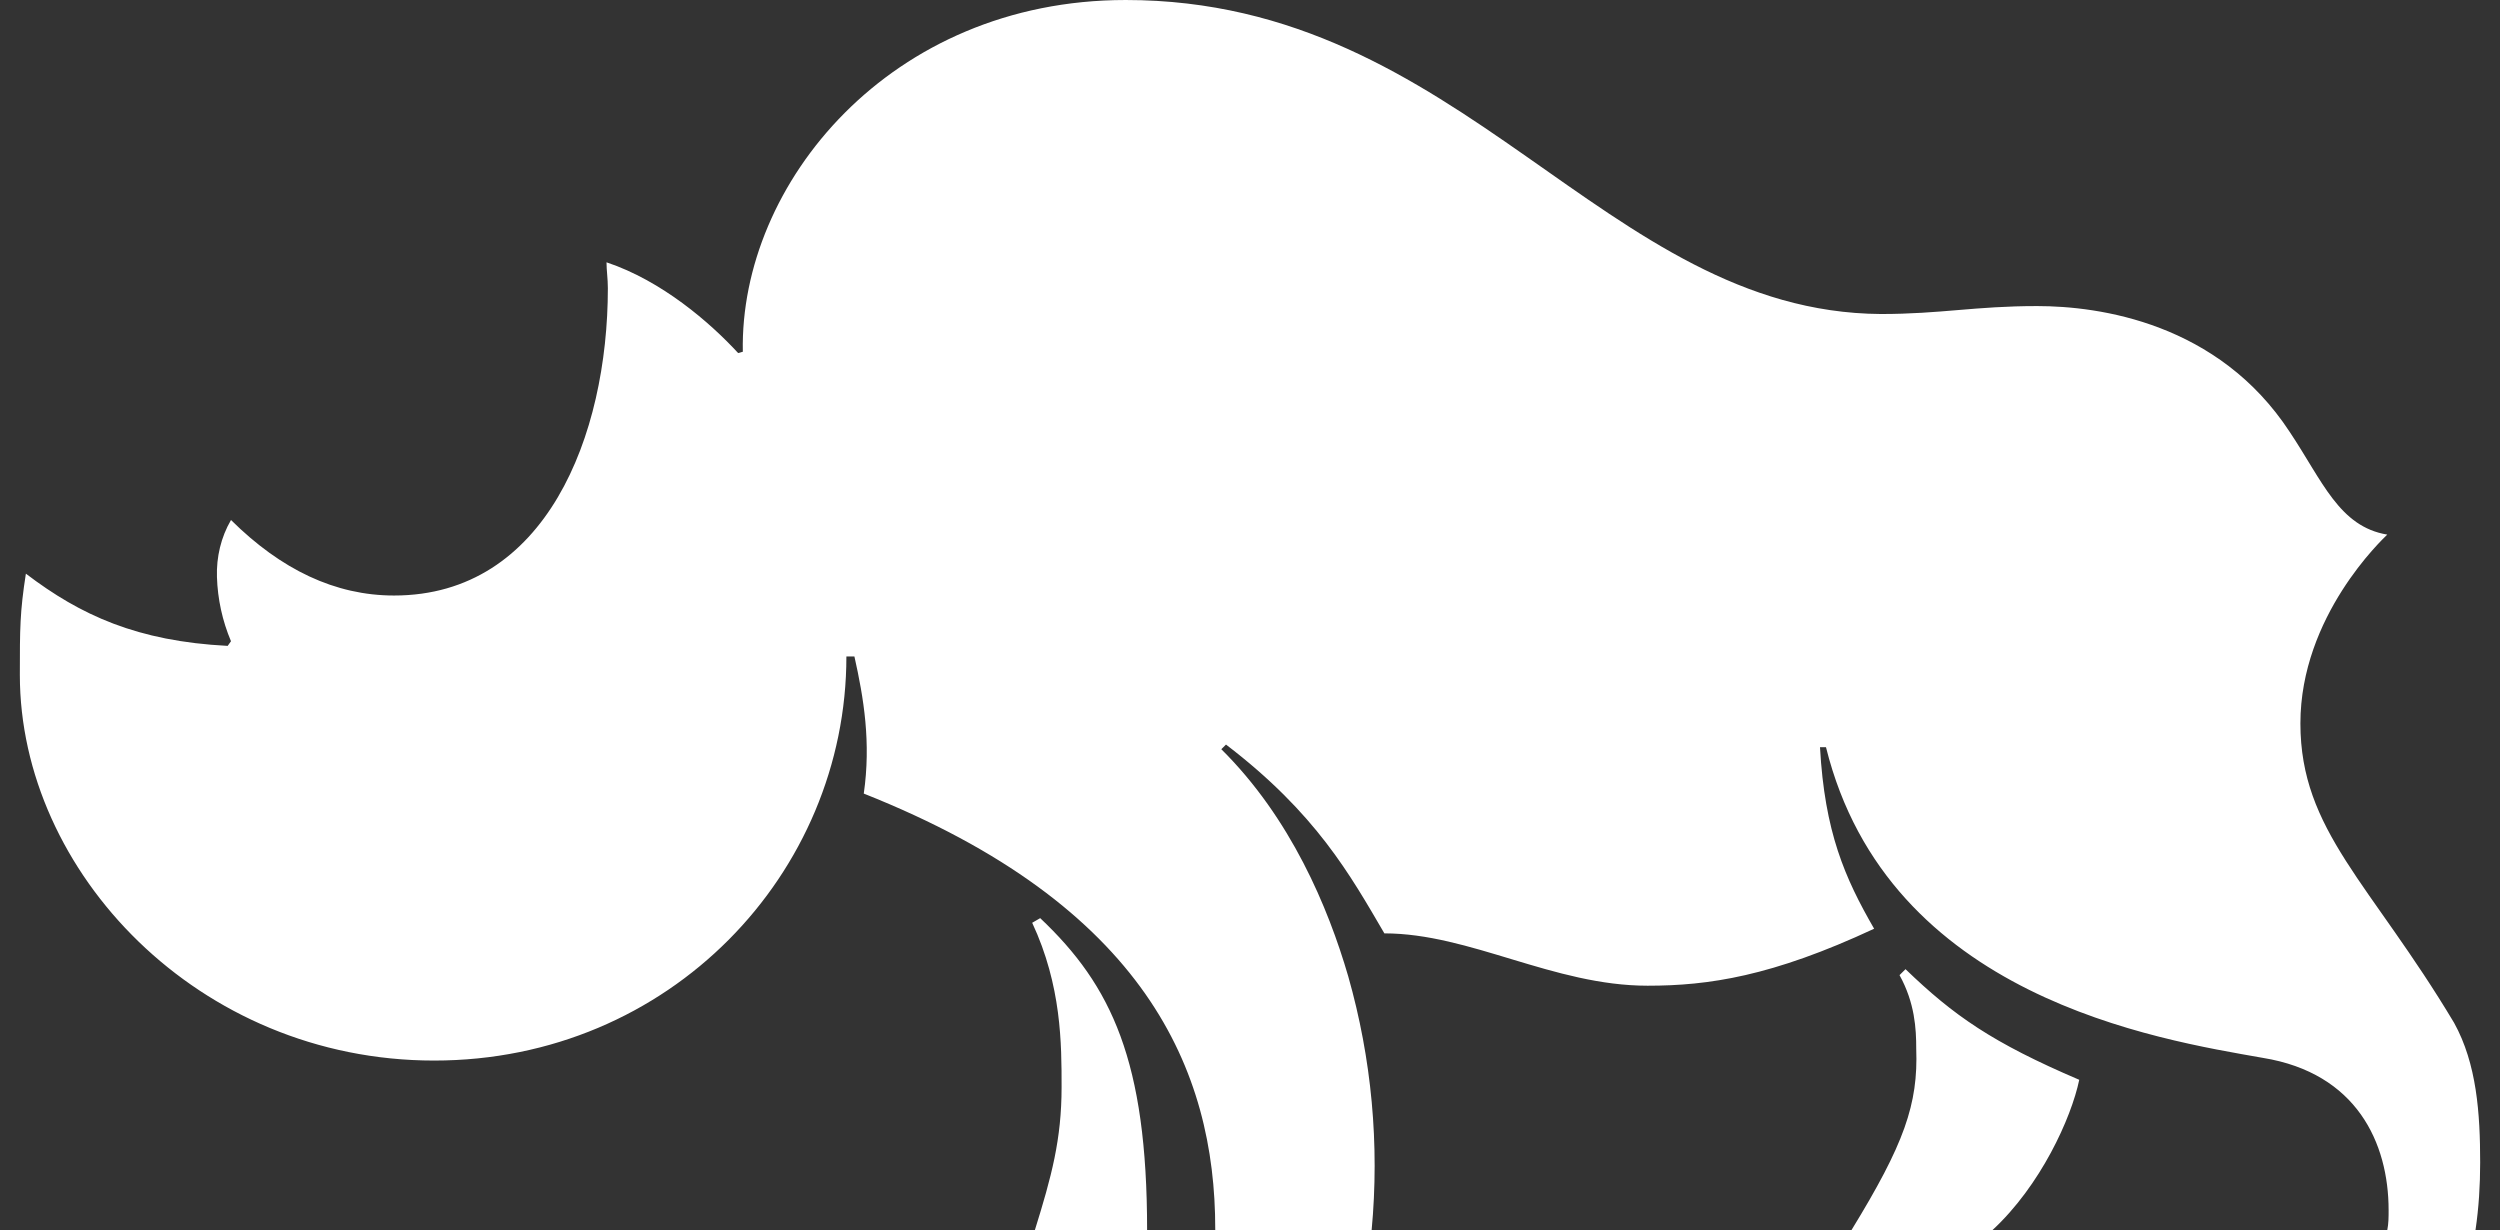 <svg fill="none" height="31" viewBox="0 0 63 31" width="63" xmlns="http://www.w3.org/2000/svg" xmlns:xlink="http://www.w3.org/1999/xlink"><rect x="0" y="0" width="63" height="31" fill="#333333" stroke="none"/><clipPath id="a"><path d="m0 0h63v31h-63z"/></clipPath><g clip-path="url(#a)"><path d="m46.655 31h3.553c1.212-1.119 1.987-2.821 2.189-3.789-2.189-.935-3.166-1.619-4.378-2.788l-.151.15c.387.701.421 1.352.421 1.853.051 1.402-.303 2.404-1.633 4.574zm-20.56 0h2.812c0-4.257-.892-6.16-2.694-7.863l-.202.117c.741 1.586.741 3.055.741 4.14 0 1.319-.253 2.254-.674 3.606zm4.53 0h3.94c.202-2.154 0-4.324-.589-6.394-.505-1.736-1.448-3.99-3.199-5.726l.118-.117c2.273 1.736 3.132 3.289 3.991 4.758 2.155 0 4.26 1.319 6.634 1.319 1.532 0 3.132-.234 5.708-1.436-.741-1.285-1.246-2.437-1.364-4.574h.151c1.566 6.31 8.369 7.362 11.012 7.829 2.357.384 3.166 2.137 3.166 3.84 0 .167 0 .334-.034.501h2.223c.084-.568.118-1.135.118-1.703 0-1.235-.084-2.487-.657-3.522-2.105-3.522-3.873-4.841-3.873-7.545s2.071-4.641 2.189-4.758c-1.212-.2-1.633-1.352-2.458-2.587-1.802-2.754-4.799-3.172-6.365-3.172s-2.425.2-3.94.2c-6.988-.05-10.507-7.913-19.028-7.913-5.944 0-9.733 4.641-9.649 8.864l-.118.033c-.707-.768-1.92-1.82-3.317-2.287 0 .2.034.417.034.651 0 3.723-1.566 7.746-5.388 7.746-1.482 0-2.846-.651-4.109-1.903-.253.434-.37.935-.354 1.436.017.551.135 1.102.354 1.619l-.084.117c-2.273-.117-3.704-.768-5.085-1.82-.151.968-.152 1.385-.152 2.554 0 4.958 4.496 9.716 10.44 9.716 5.944 0 10.389-4.724 10.389-10.183h.202c.236 1.052.421 2.17.236 3.455 7.106 2.821 8.857 6.978 8.857 10.968z" fill="#fff"/></g></svg>
